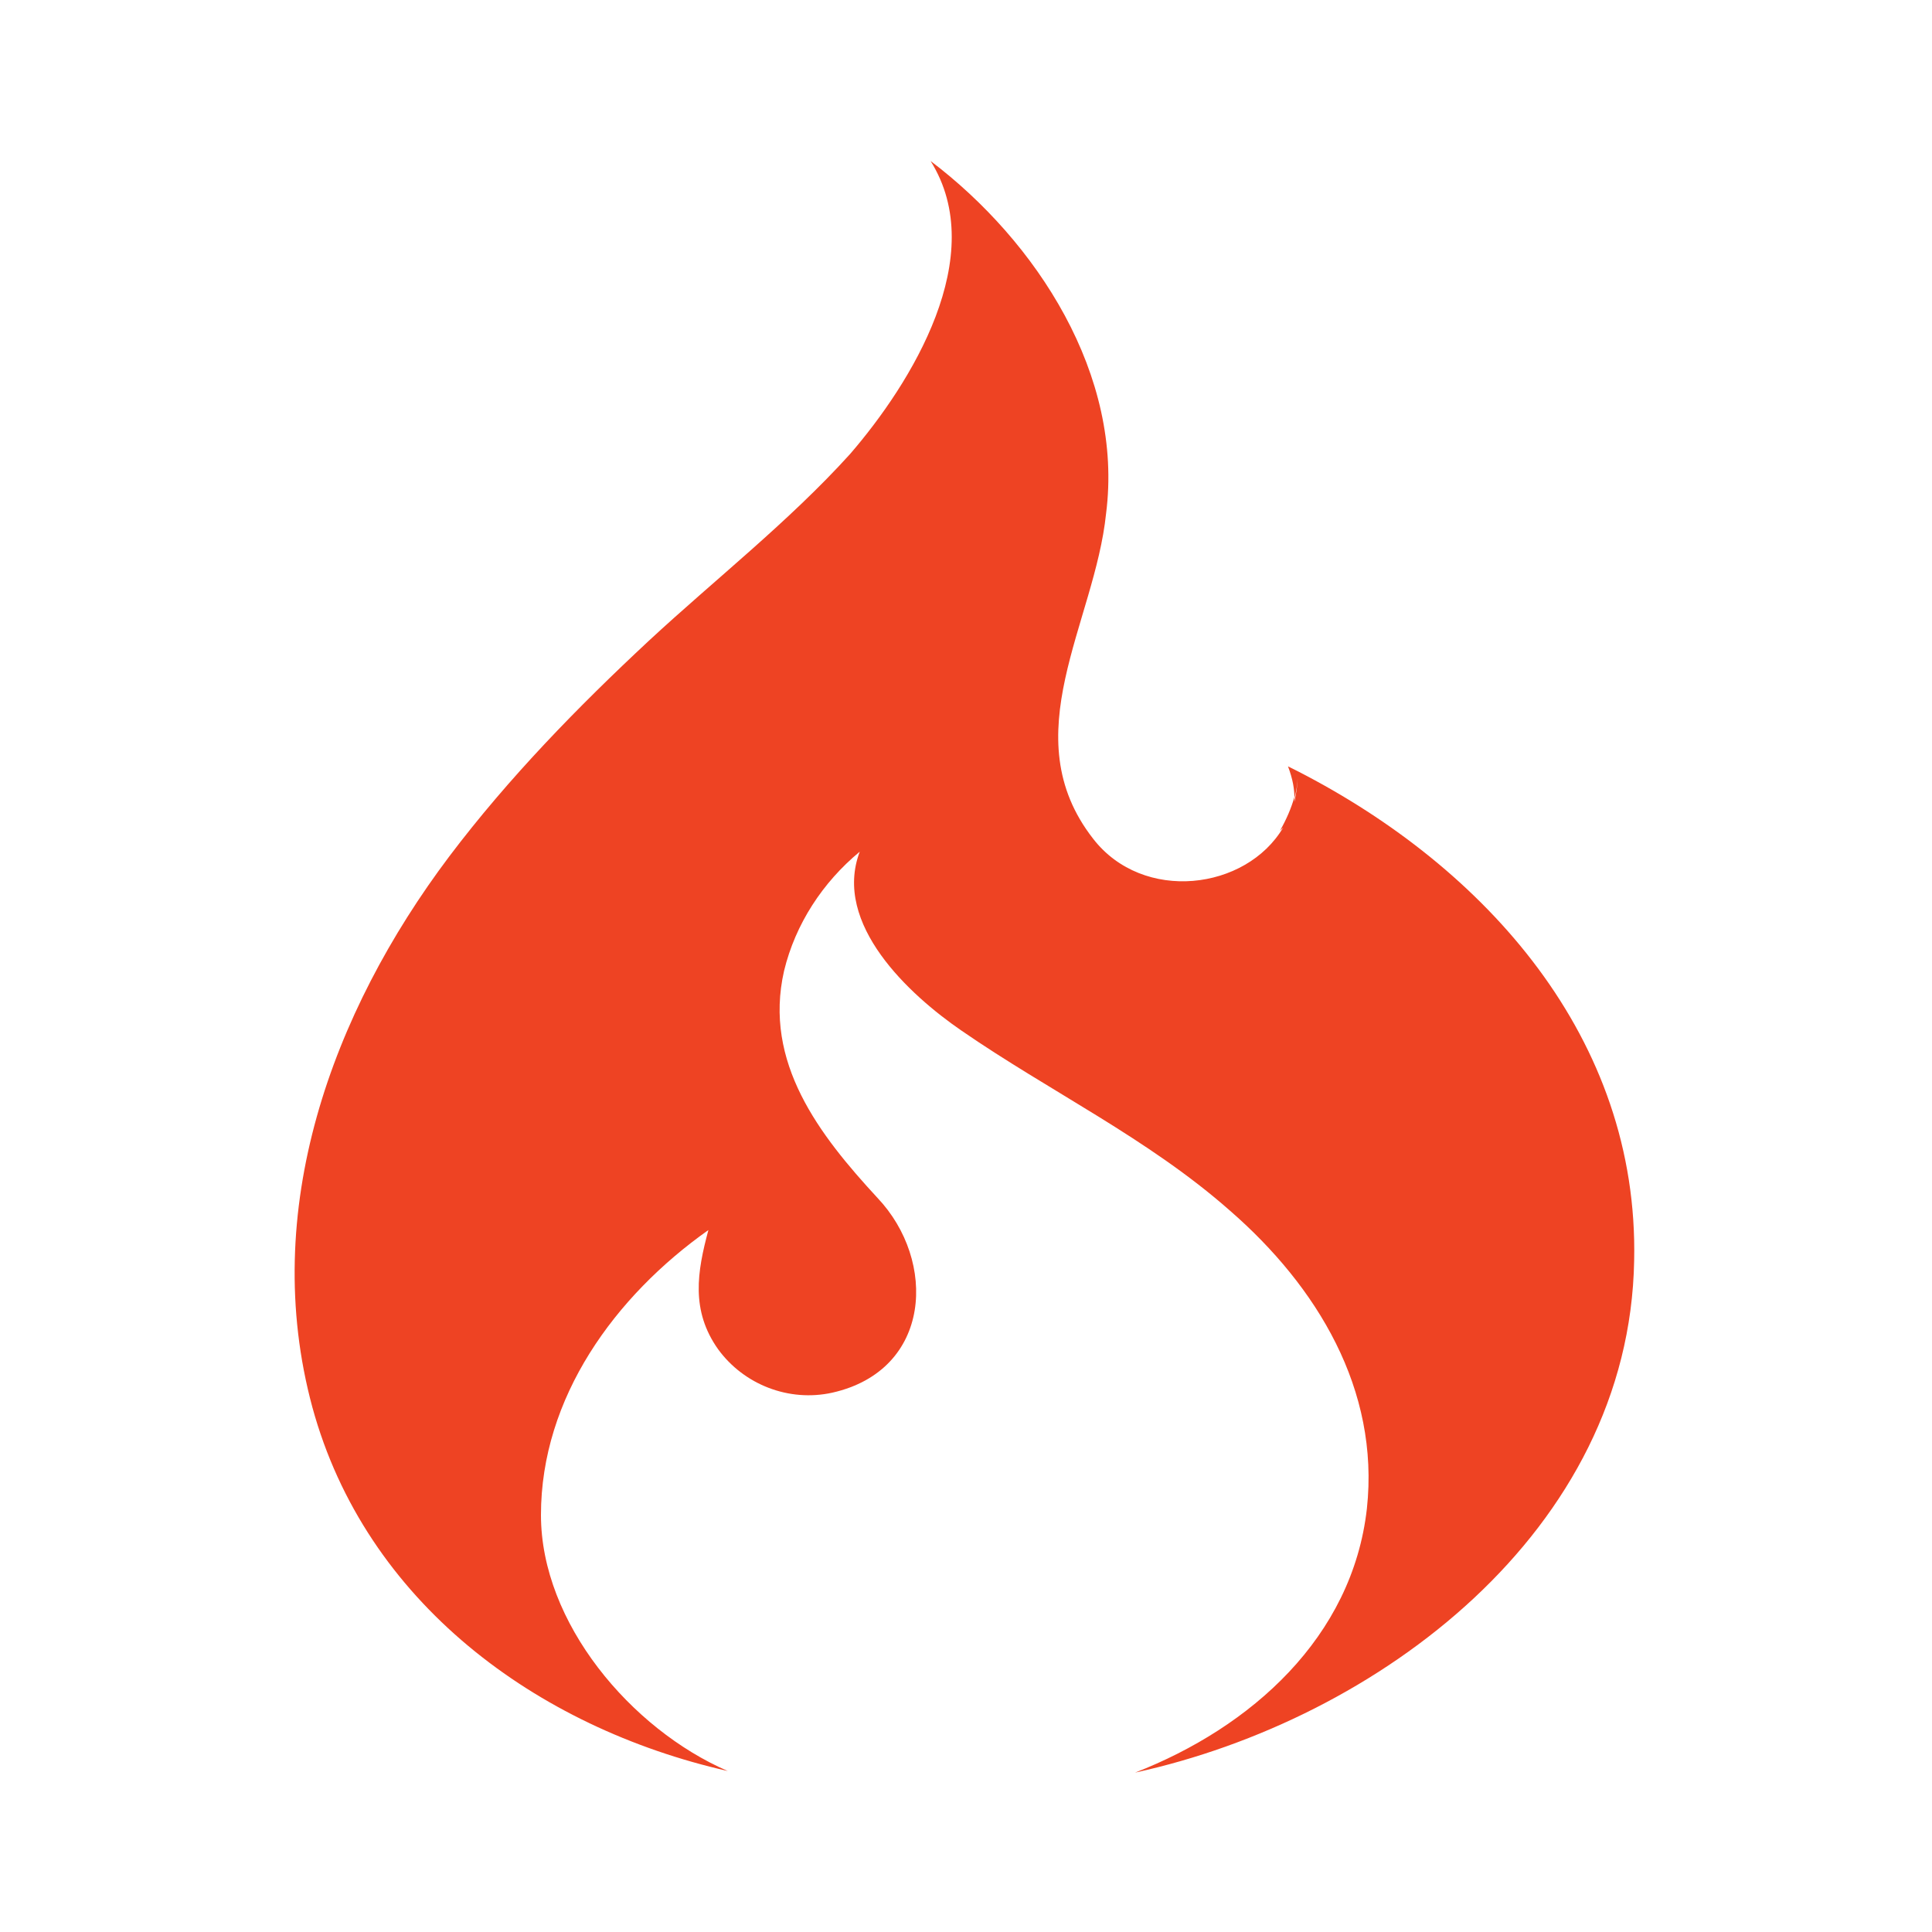 <?xml version="1.0" encoding="utf-8"?>
<!-- Generator: Adobe Illustrator 22.1.0, SVG Export Plug-In . SVG Version: 6.00 Build 0)  -->
<svg version="1.1" id="Layer_1" xmlns="http://www.w3.org/2000/svg" xmlns:xlink="http://www.w3.org/1999/xlink" x="0px" y="0px"
	 viewBox="0 0 120 120" style="enable-background:new 0 0 120 120;" xml:space="preserve">
<style type="text/css">
	.st0{fill:#EE4323;}
</style>
<path class="st0" d="M45.2,110c-6-2.6-11.6-9.2-11.6-15.9c0-7.3,4.6-13.6,10.4-17.7c-0.7,2.6-1.1,5,0.6,7.4c1.6,2.2,4.4,3.3,7.1,2.7
	c6.2-1.4,6.5-8.2,2.8-12.1c-3.6-3.9-7.1-8.4-5.8-14.1c0.7-2.9,2.4-5.5,4.7-7.4c-1.7,4.5,3.1,8.9,6.3,11.1
	c5.5,3.8,11.6,6.7,16.7,11.2c5.4,4.7,9.3,11.1,8.5,18.5c-0.9,8-7.2,13.6-14.4,16.4c15.1-3.3,30.7-15,31-31.8
	c0.3-13.8-9.2-24.4-20.9-30.4l-0.6-0.3c0.3,0.8,0.4,1.4,0.4,2c0.1-0.4,0.2-0.9,0.2-1.4c0,0.6-0.1,1.1-0.2,1.6l0-0.3
	c-0.2,0.7-0.5,1.4-0.9,2.1l0.2-0.2c-2.3,3.9-8.7,4.7-11.8,0.7c-5-6.4,0.1-13.4,0.8-20.2C69.8,23.3,64.4,15,57.8,10
	c3.7,5.9-1.2,13.8-5,18.2C49,32.4,44.4,36,40.3,39.8c-4.4,4.1-8.7,8.5-12.4,13.4c-7.3,9.7-11.8,22-8.5,34.2
	C22.7,99.5,33.3,107.3,45.2,110L45.2,110z"/>
</svg>
